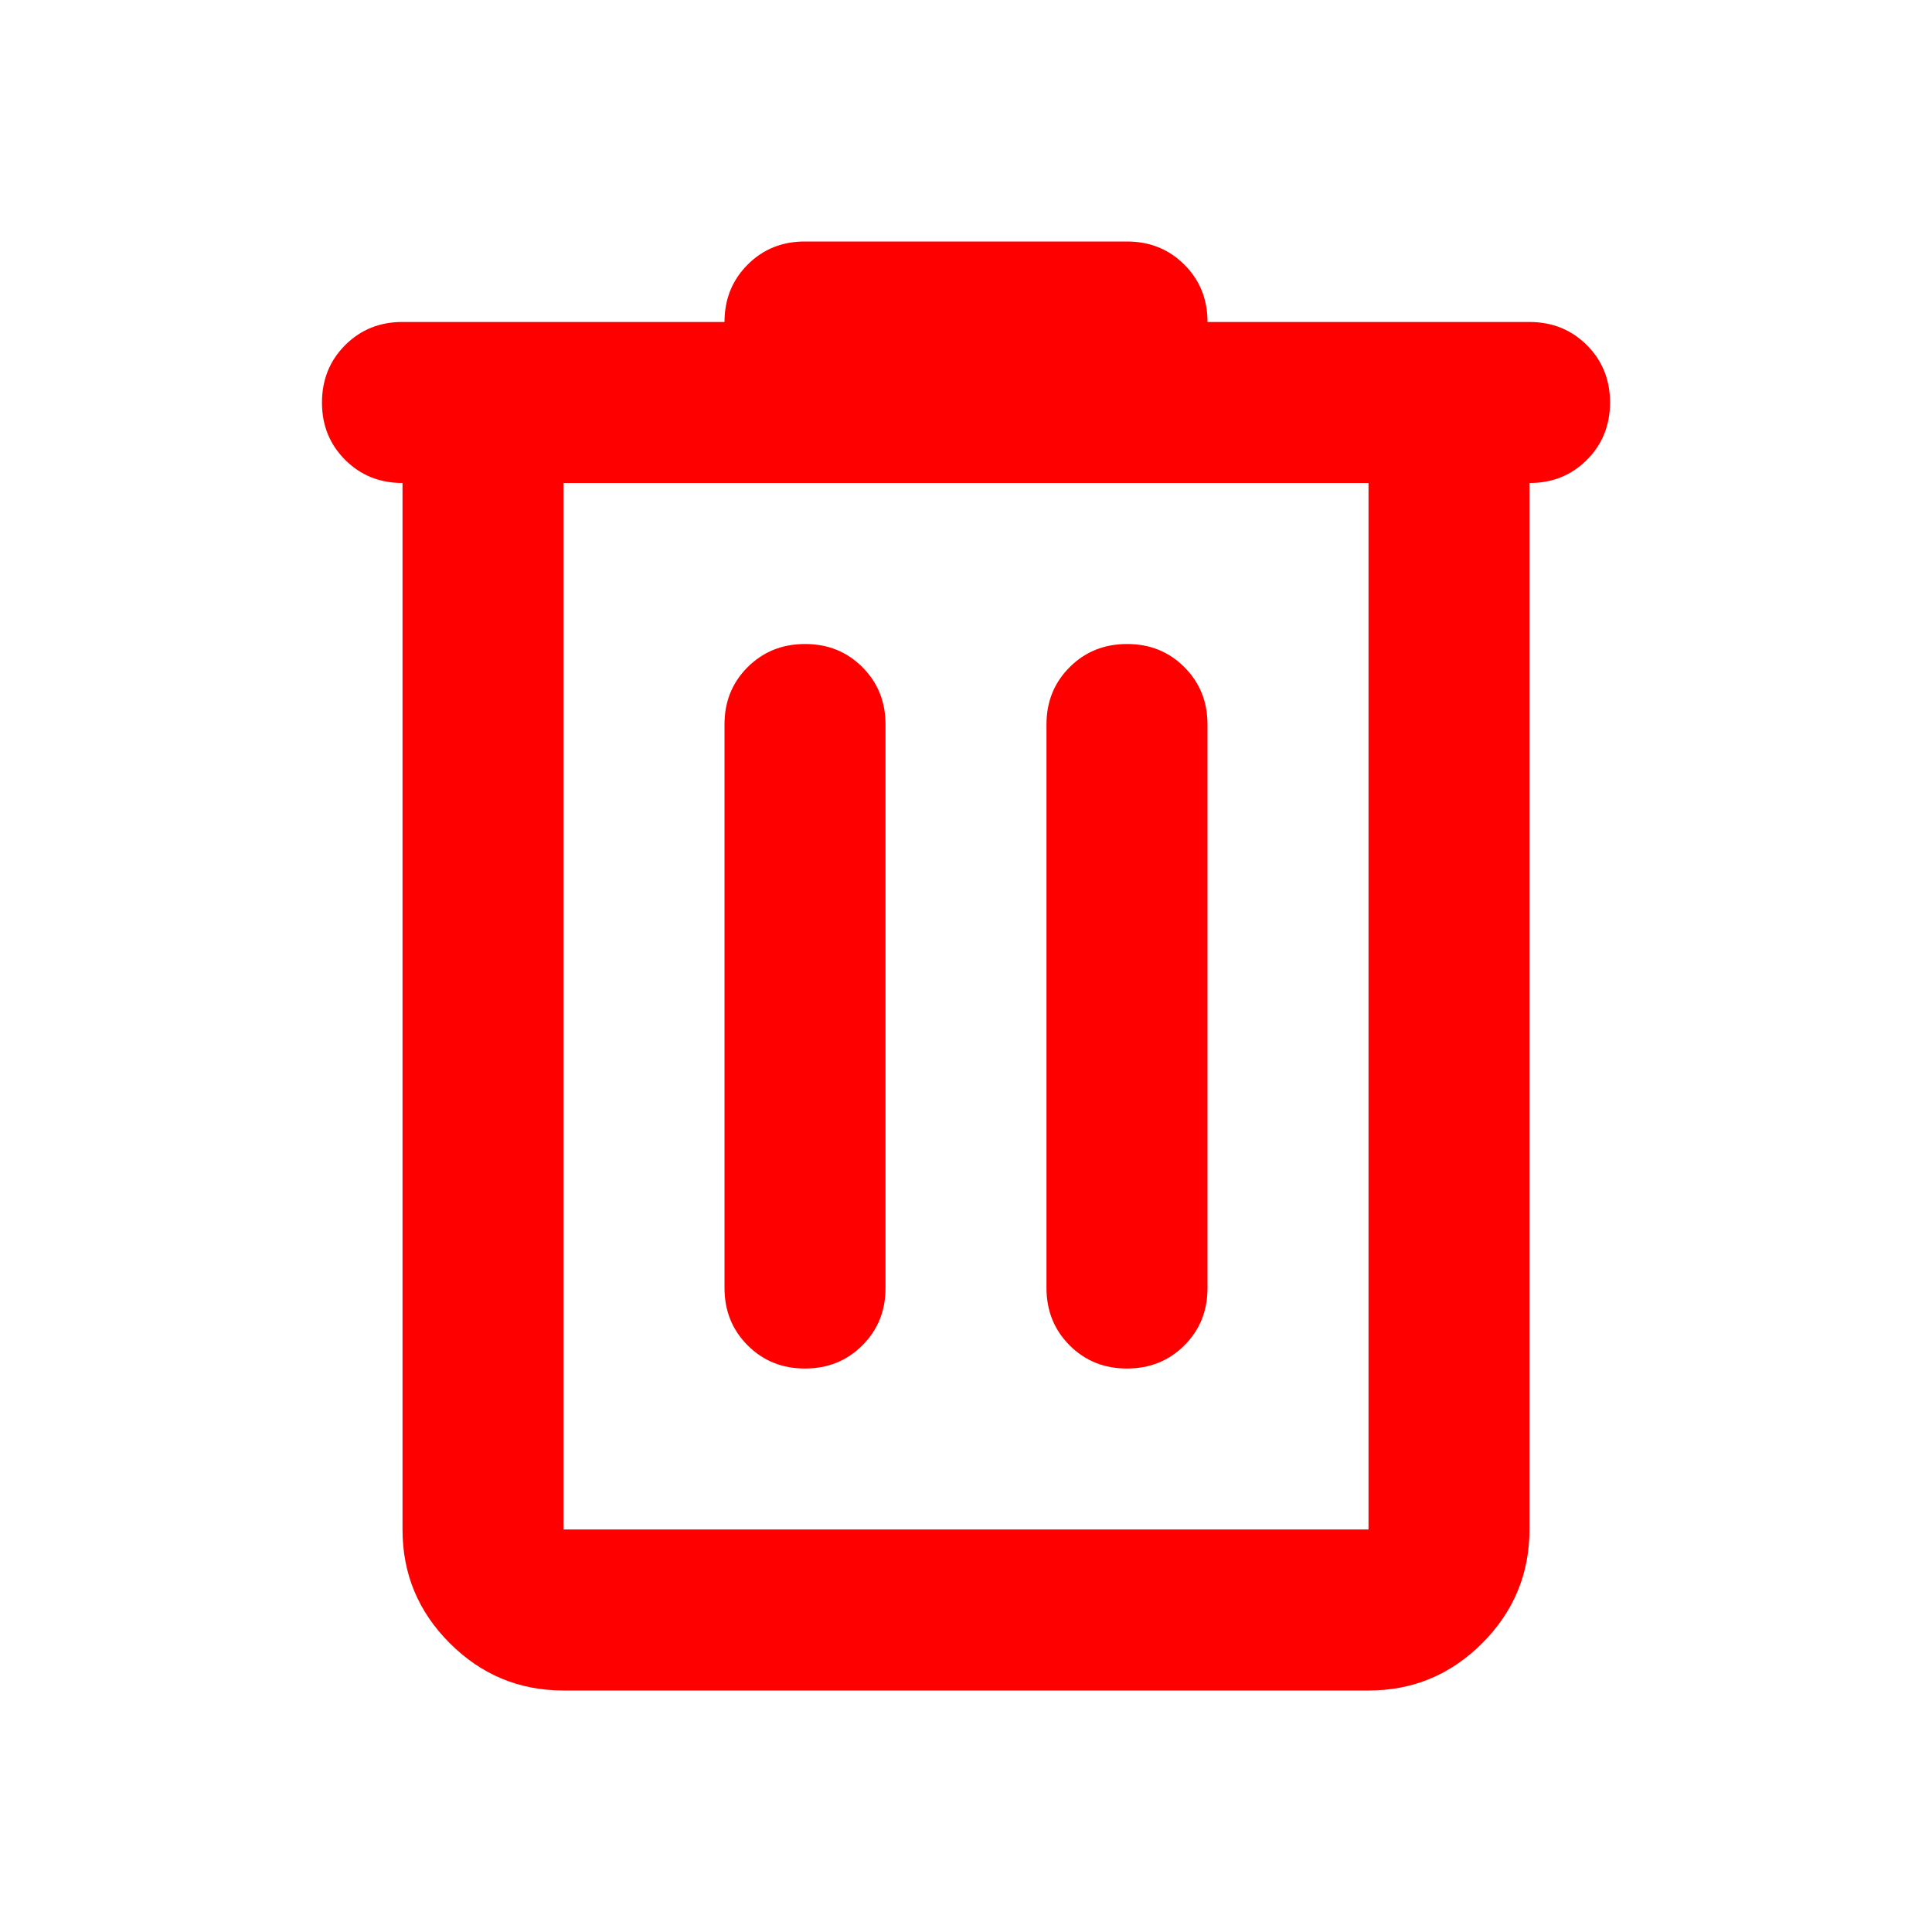 <svg width="38" height="38" viewBox="0 0 38 38" fill="none" xmlns="http://www.w3.org/2000/svg">
<path d="M11.083 33.25C10.213 33.25 9.467 32.94 8.846 32.319C8.225 31.698 7.916 30.953 7.917 30.083V9.5C7.468 9.5 7.092 9.348 6.788 9.044C6.484 8.74 6.332 8.364 6.333 7.917C6.333 7.468 6.485 7.092 6.789 6.788C7.093 6.484 7.469 6.332 7.917 6.333H14.25C14.25 5.885 14.402 5.508 14.706 5.204C15.01 4.9 15.386 4.749 15.833 4.75H22.167C22.615 4.75 22.992 4.902 23.296 5.206C23.6 5.51 23.751 5.886 23.75 6.333H30.083C30.532 6.333 30.908 6.485 31.212 6.789C31.516 7.093 31.668 7.469 31.667 7.917C31.667 8.365 31.515 8.742 31.211 9.046C30.907 9.35 30.531 9.501 30.083 9.5V30.083C30.083 30.954 29.773 31.7 29.152 32.321C28.532 32.941 27.786 33.251 26.917 33.25H11.083ZM11.083 9.5V30.083H26.917V9.5H11.083ZM14.25 25.333C14.25 25.782 14.402 26.158 14.706 26.462C15.01 26.766 15.386 26.918 15.833 26.917C16.282 26.917 16.658 26.765 16.962 26.461C17.266 26.157 17.418 25.781 17.417 25.333V14.25C17.417 13.801 17.265 13.425 16.961 13.121C16.657 12.817 16.281 12.666 15.833 12.667C15.385 12.667 15.008 12.819 14.704 13.123C14.4 13.427 14.249 13.803 14.25 14.25V25.333ZM20.583 25.333C20.583 25.782 20.735 26.158 21.039 26.462C21.343 26.766 21.719 26.918 22.167 26.917C22.615 26.917 22.992 26.765 23.296 26.461C23.6 26.157 23.751 25.781 23.75 25.333V14.25C23.75 13.801 23.598 13.425 23.294 13.121C22.99 12.817 22.614 12.666 22.167 12.667C21.718 12.667 21.342 12.819 21.038 13.123C20.734 13.427 20.582 13.803 20.583 14.25V25.333Z" fill="#FF0000"/>
</svg>
